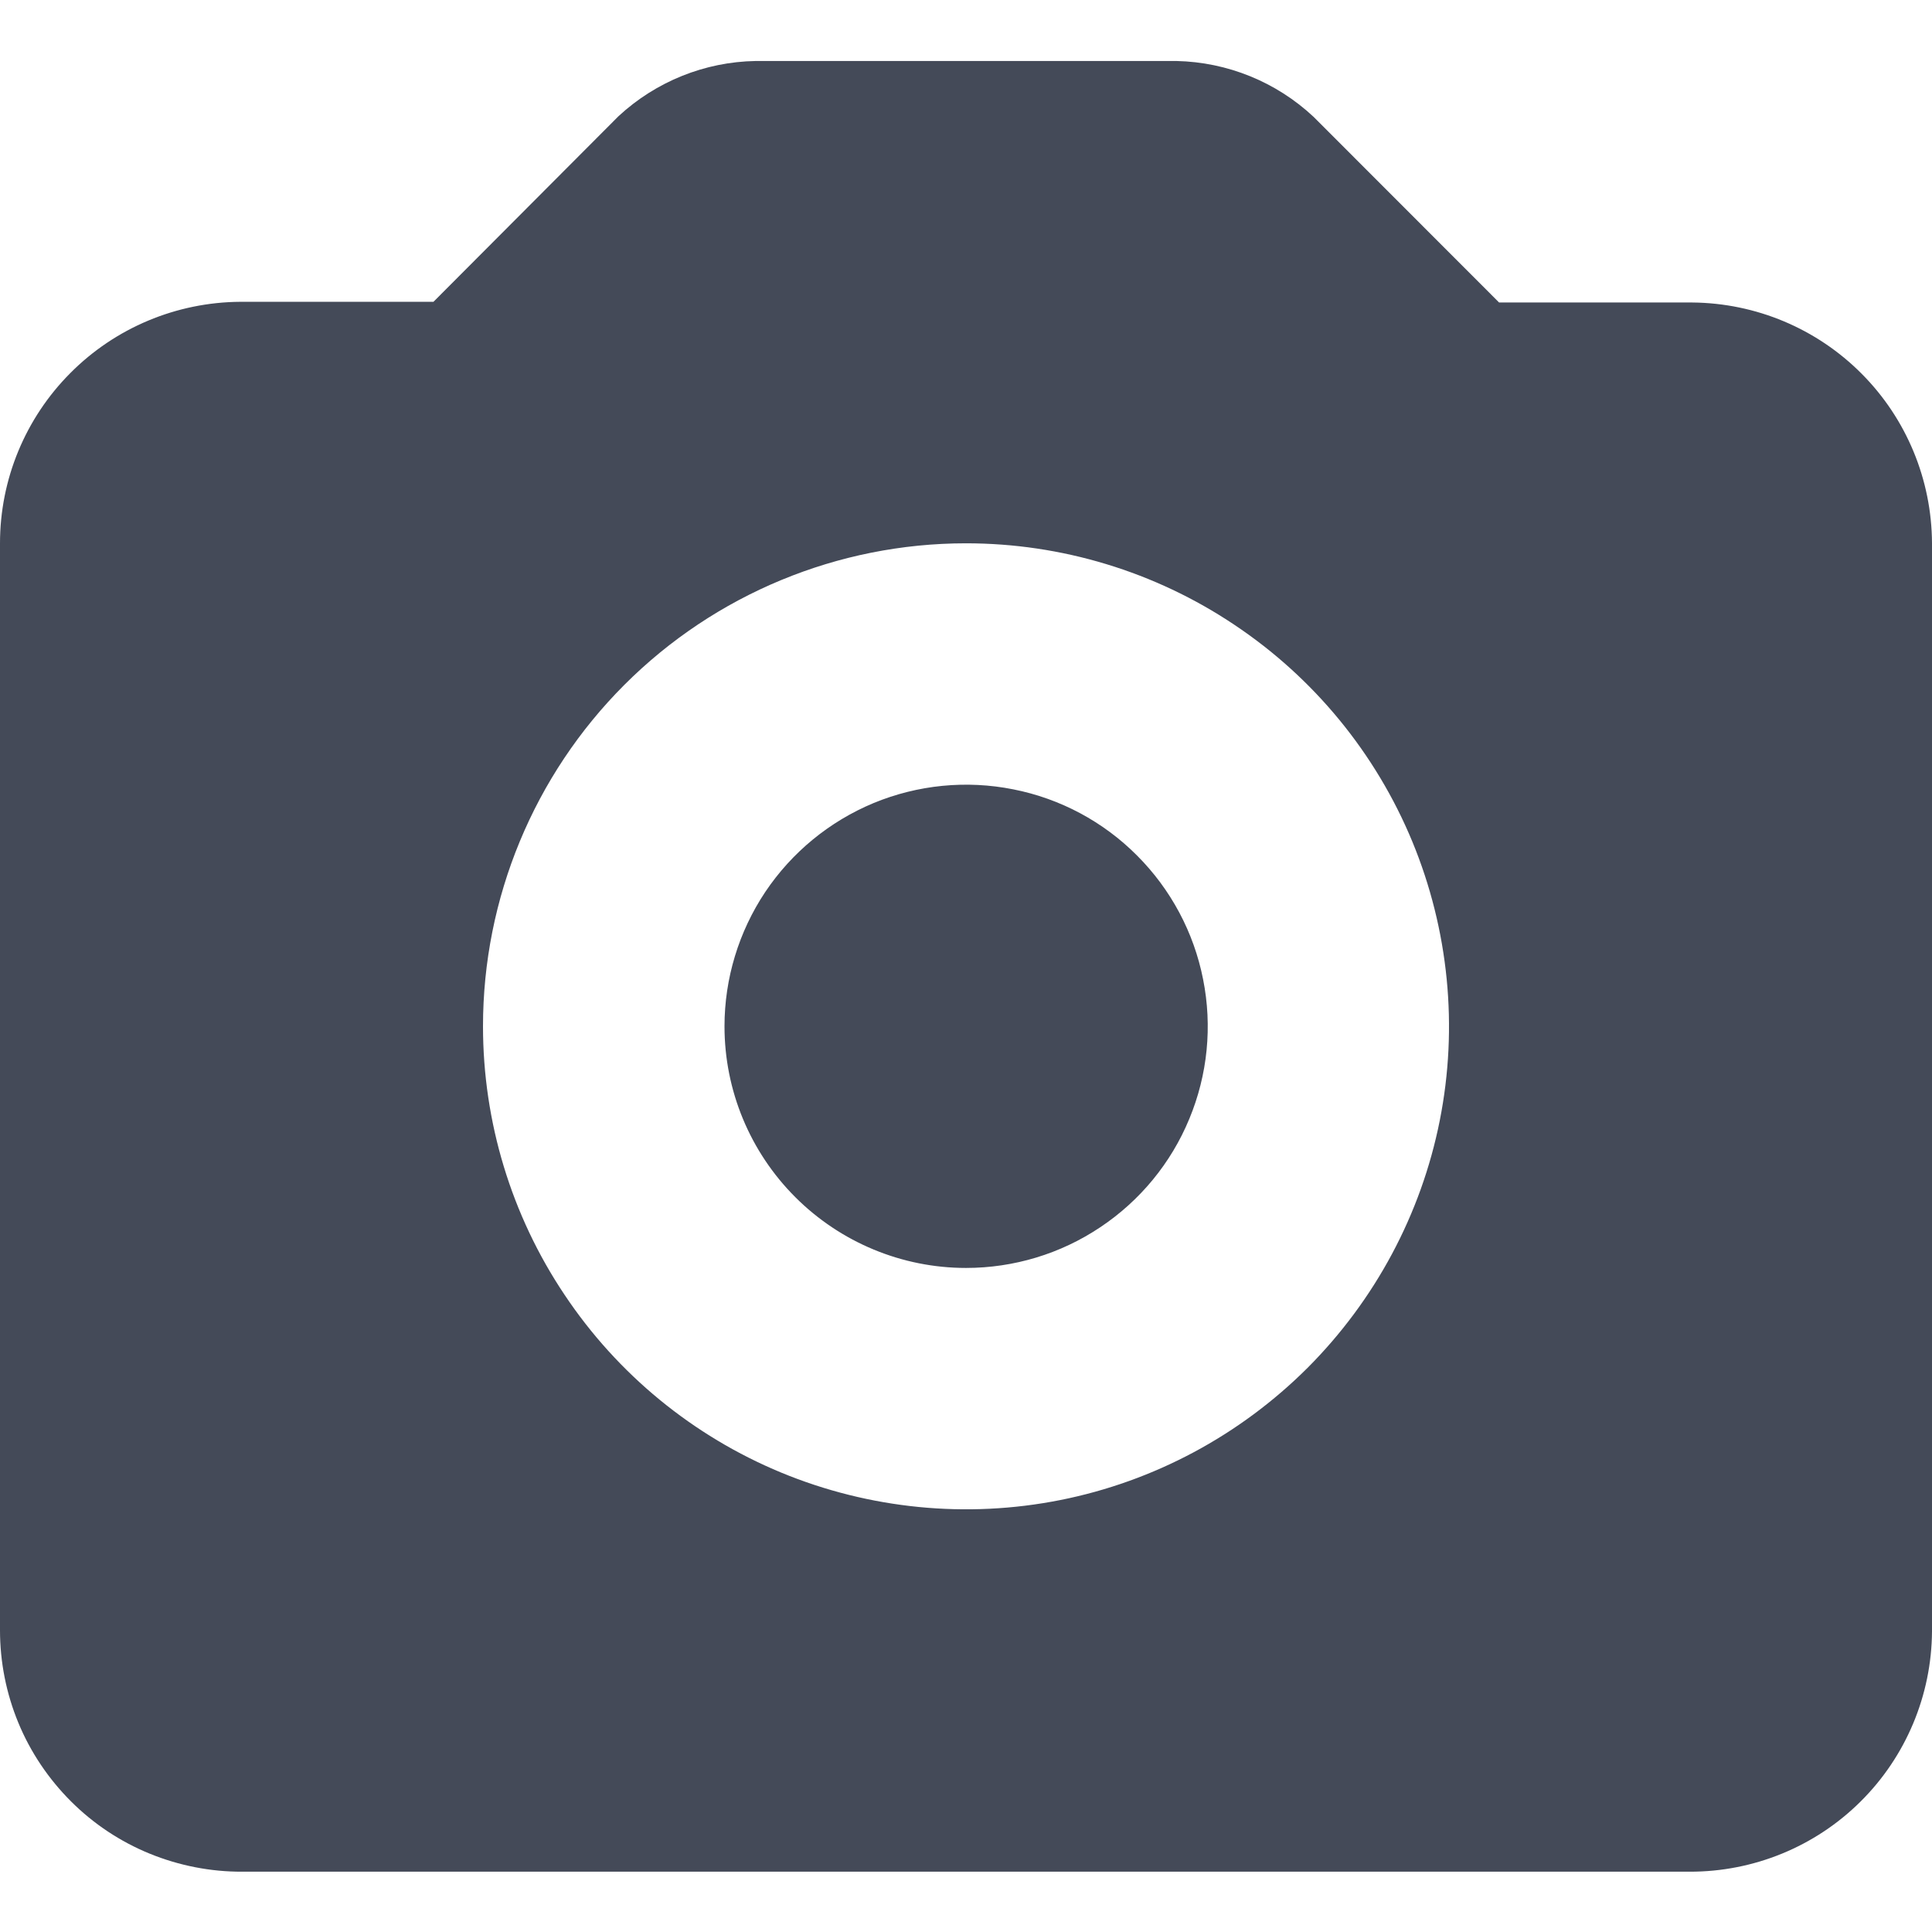 <svg width="14" height="14" viewBox="0 0 14 14" fill="none" xmlns="http://www.w3.org/2000/svg">
<g clip-path="url(#clip0_449_3876)">
<path fill-rule="evenodd" clip-rule="evenodd" d="M12.245 13.563H1.756C1.526 13.564 1.297 13.519 1.084 13.432C0.871 13.345 0.677 13.216 0.514 13.053C0.351 12.89 0.221 12.697 0.133 12.484C0.045 12.271 -0 12.043 1.16532e-06 11.813V3.937C0 3.474 0.183 3.031 0.51 2.703C0.836 2.375 1.279 2.19 1.741 2.187H3.141L4.482 0.842C4.753 0.591 5.107 0.448 5.476 0.442H8.525C8.895 0.45 9.249 0.594 9.519 0.847L10.863 2.192H12.263C12.724 2.196 13.165 2.381 13.49 2.708C13.815 3.034 13.998 3.476 14 3.937V11.822C13.997 12.285 13.811 12.729 13.482 13.055C13.153 13.382 12.707 13.564 12.244 13.563H12.245ZM7 3.937C7.692 3.937 8.369 4.142 8.944 4.527C9.52 4.911 9.969 5.458 10.234 6.098C10.498 6.737 10.568 7.441 10.433 8.12C10.298 8.799 9.964 9.422 9.475 9.912C8.985 10.401 8.362 10.735 7.683 10.87C7.004 11.005 6.3 10.935 5.661 10.671C5.021 10.406 4.474 9.957 4.09 9.381C3.705 8.806 3.5 8.129 3.5 7.437C3.5 6.509 3.869 5.618 4.525 4.962C5.181 4.306 6.072 3.937 7 3.937V3.937ZM7 9.188C7.346 9.188 7.685 9.086 7.973 8.893C8.261 8.701 8.486 8.428 8.618 8.108C8.751 7.788 8.786 7.436 8.718 7.096C8.651 6.756 8.484 6.444 8.239 6.199C7.995 5.954 7.683 5.787 7.343 5.72C7.003 5.652 6.651 5.687 6.331 5.819C6.011 5.952 5.738 6.176 5.545 6.464C5.353 6.752 5.25 7.091 5.25 7.437C5.25 7.901 5.434 8.346 5.763 8.675C6.091 9.003 6.536 9.188 7 9.188Z" fill="#444A58"/>
</g>
<defs>
<clipPath id="clip0_449_3876">
<rect width="14" height="14" fill="white"/>
</clipPath>
</defs>
</svg>

